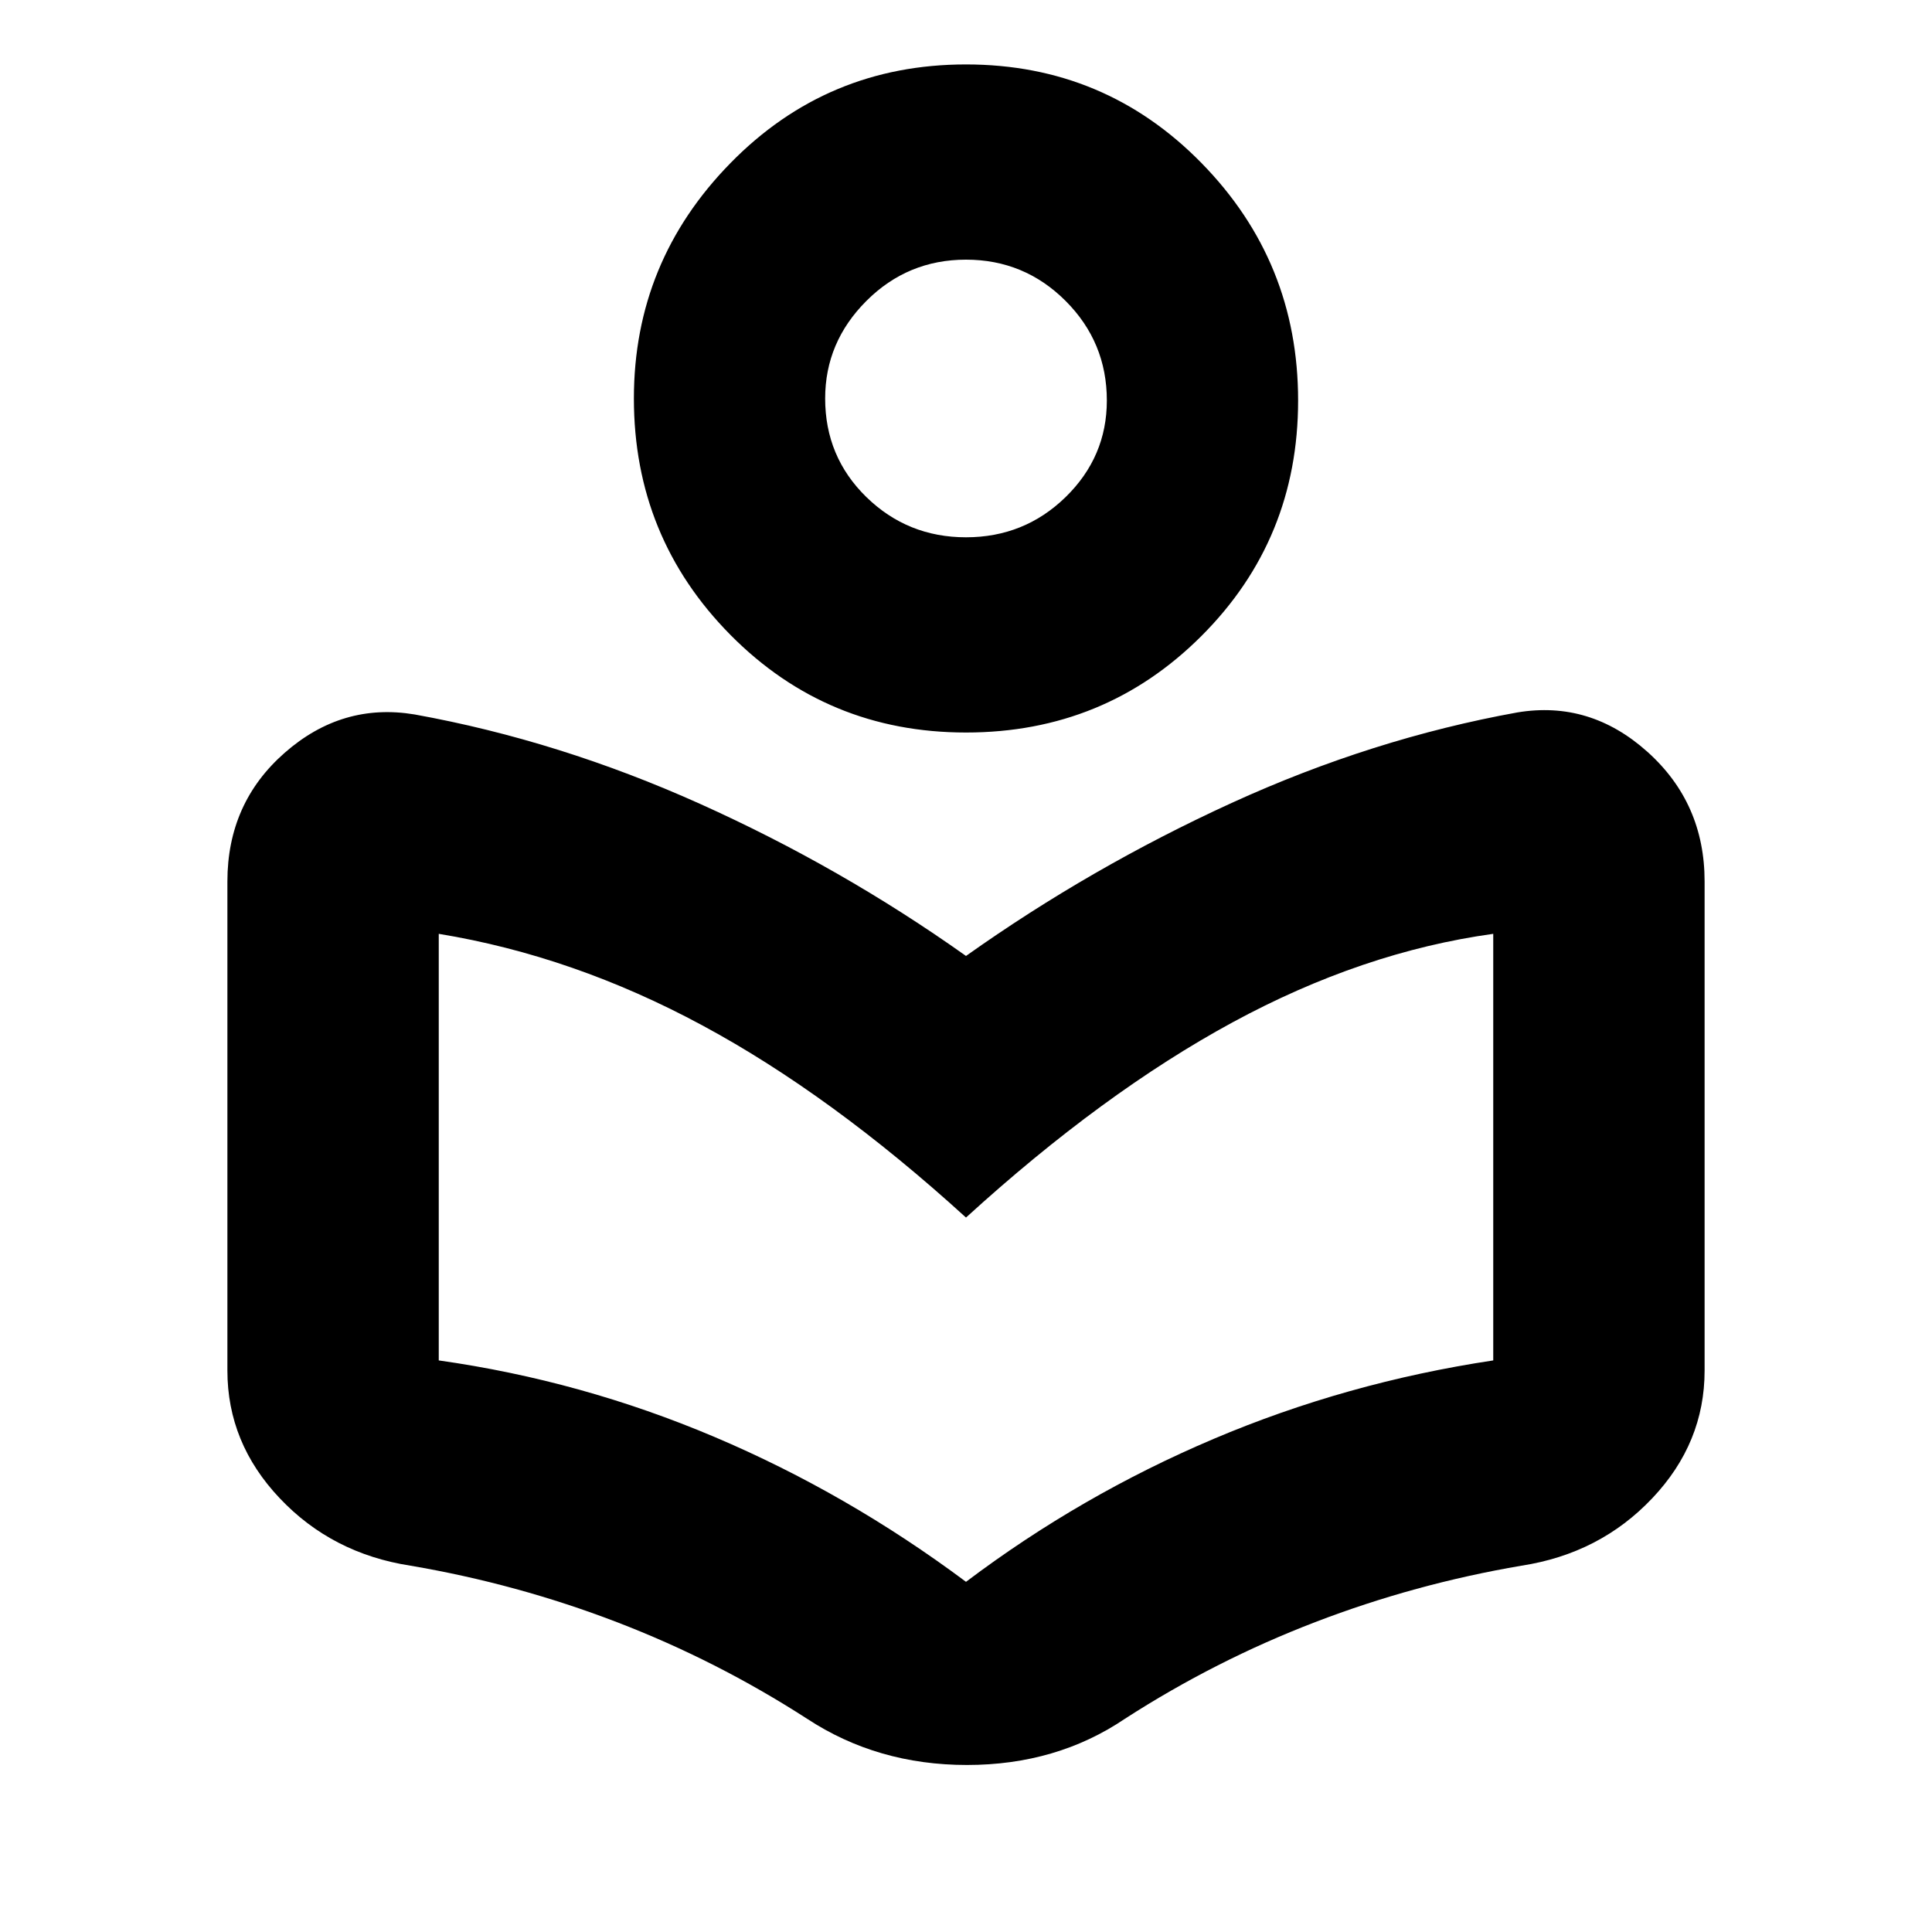 <svg xmlns="http://www.w3.org/2000/svg" height="20" width="20"><path d="M8.354 17.792q-.937-.604-1.969-1-1.031-.396-2.135-.584-.812-.125-1.354-.698-.542-.572-.542-1.322V9.125q0-.813.594-1.333.594-.521 1.344-.396 1.5.271 2.958.927 1.458.656 2.75 1.573 1.292-.917 2.75-1.584 1.458-.666 2.958-.937.75-.125 1.344.406.594.531.594 1.344v5.063q0 .75-.542 1.322-.542.573-1.354.698-1.104.188-2.135.584-1.032.396-1.969 1-.708.479-1.636.479-.927 0-1.656-.479ZM10 16.375q1.188-.896 2.562-1.479 1.376-.584 2.896-.813V9.667q-1.354.187-2.698.916-1.343.729-2.76 2.021-1.396-1.271-2.729-1.989-1.333-.719-2.729-.948v4.416q1.479.209 2.854.792 1.375.583 2.604 1.5Zm0-8.792q-1.438 0-2.438-1.01-1-1.011-1-2.448 0-1.417 1-2.437Q8.562.667 10 .667q1.438 0 2.438 1.021 1 1.02 1 2.458 0 1.437-1 2.437-1 1-2.438 1Zm0-2.021q.604 0 1.031-.416.427-.417.427-1 0-.604-.427-1.031-.427-.427-1.031-.427-.604 0-1.031.427-.427.427-.427 1.01 0 .604.427 1.021.427.416 1.031.416Zm.021-1.416ZM10 13Z"/></svg>